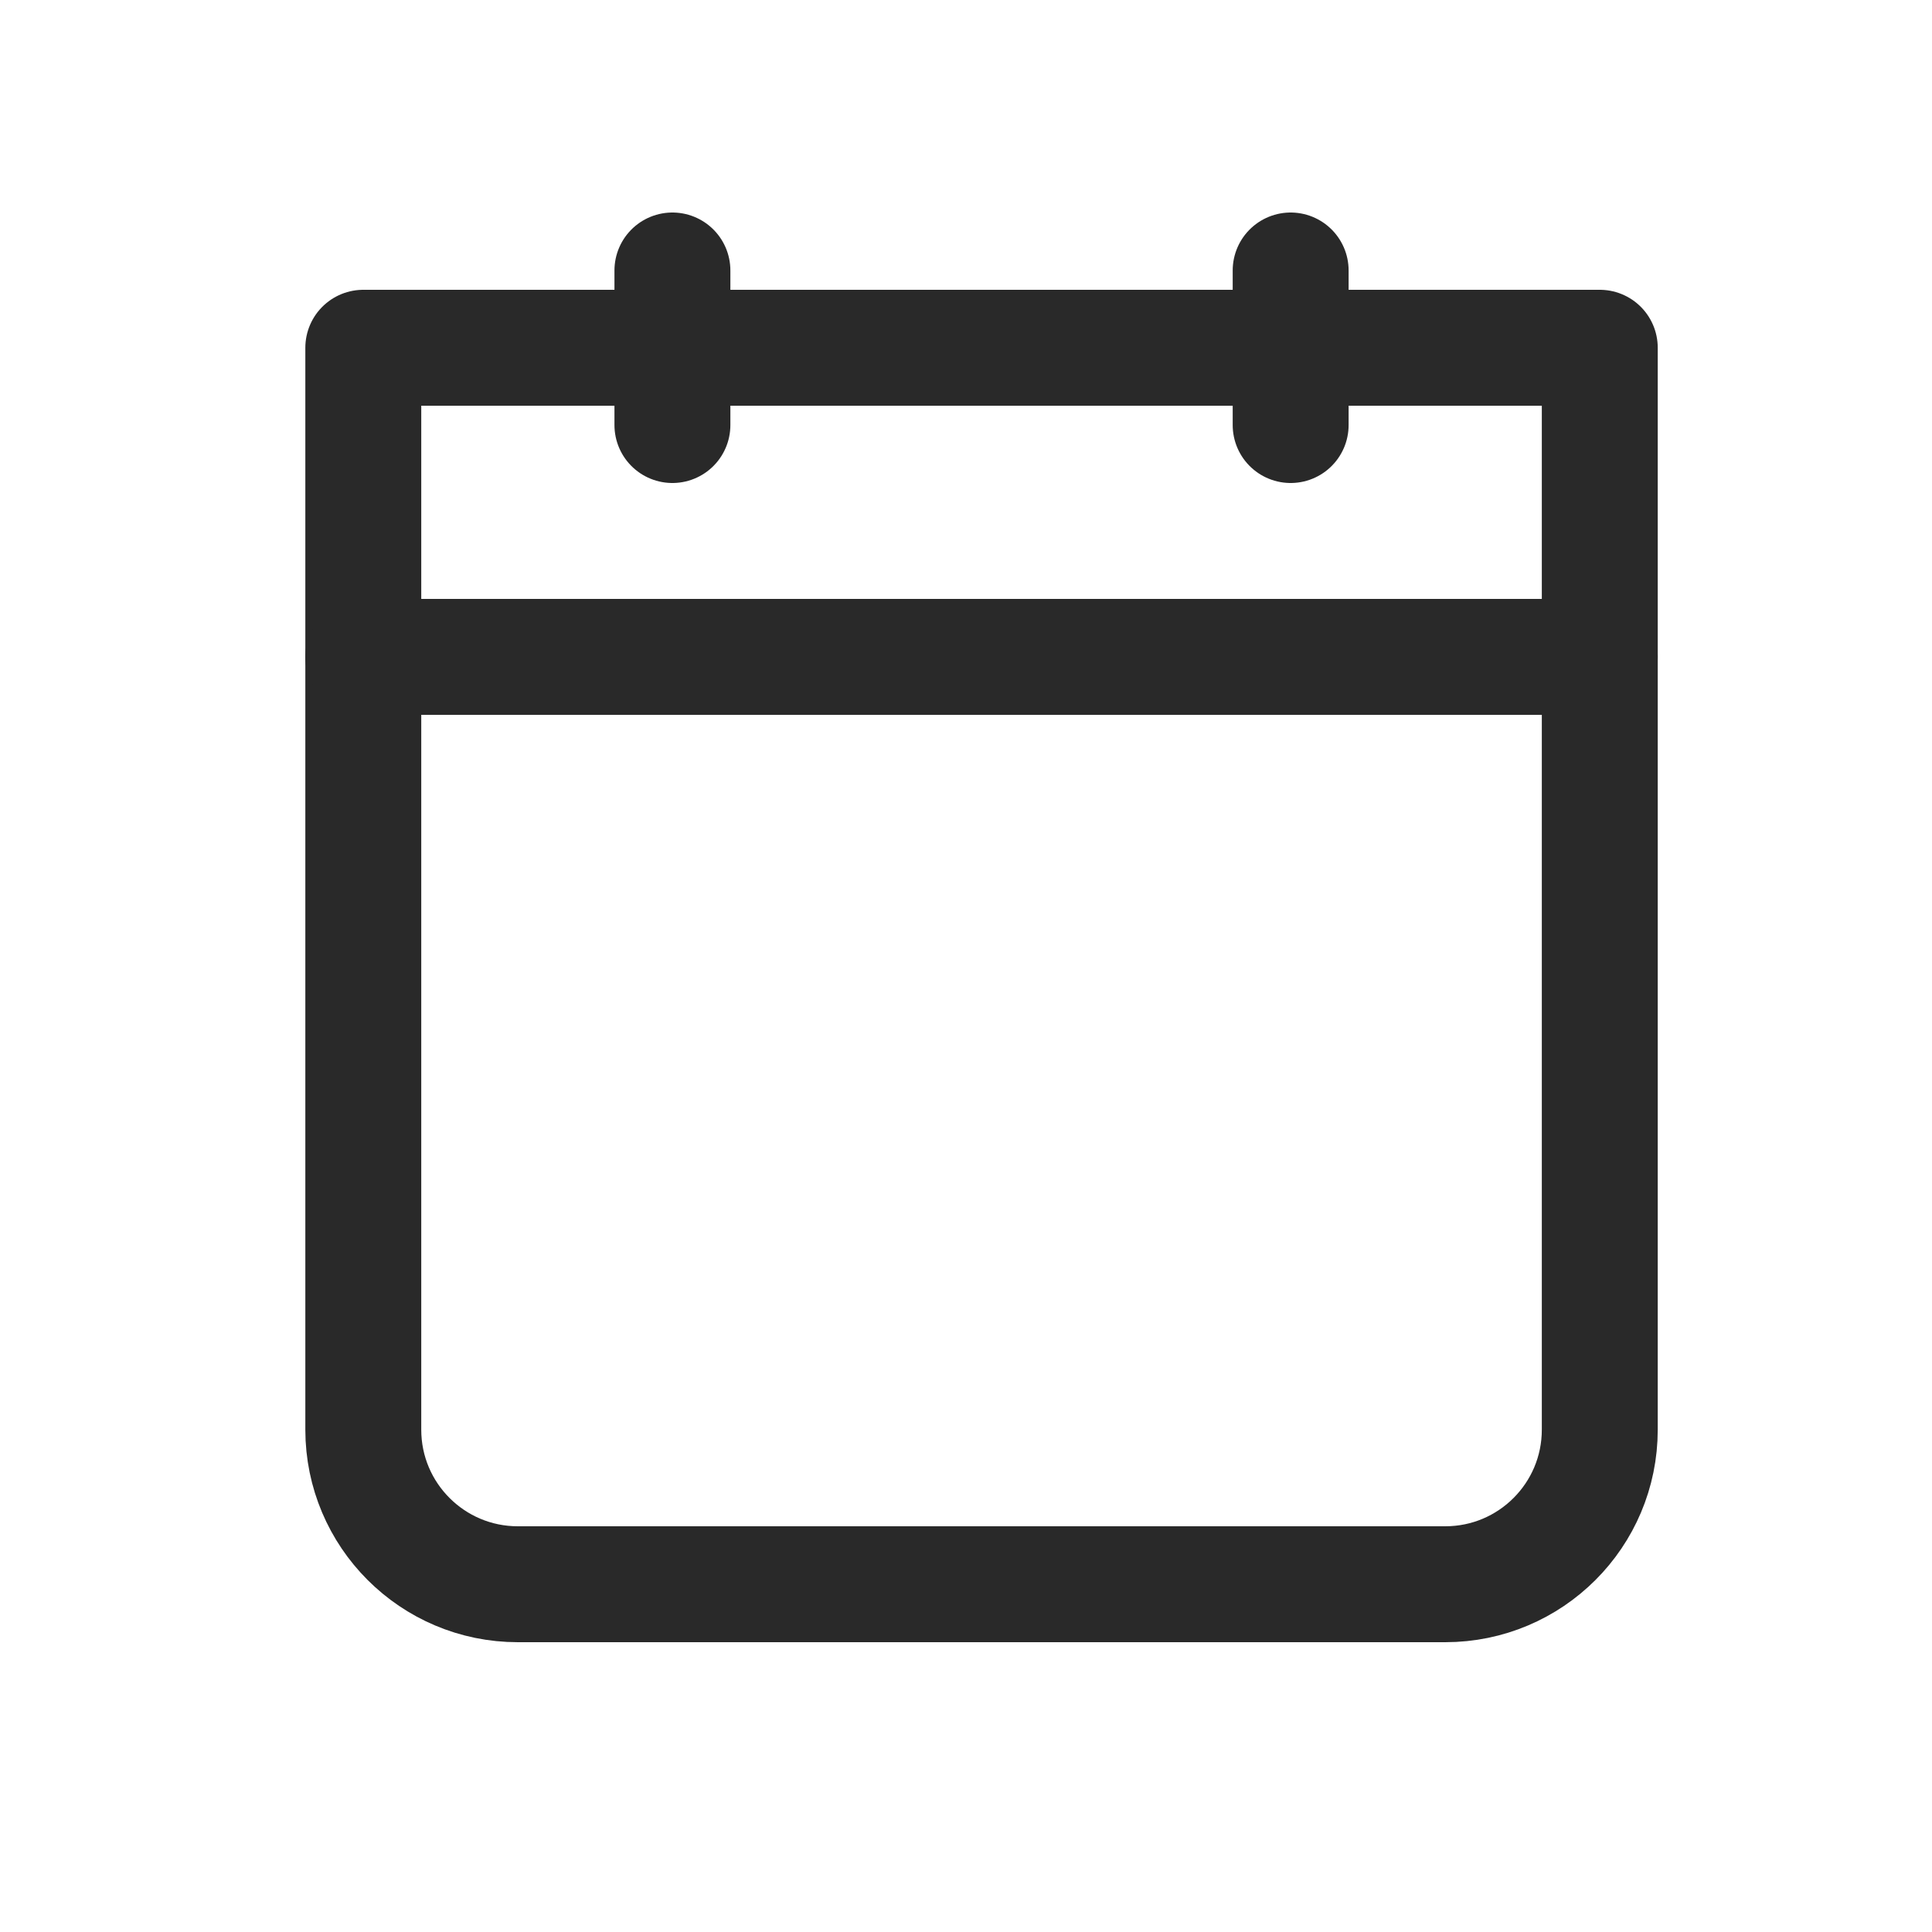 <svg width="25" height="25" viewBox="0 0 25 25" fill="none" xmlns="http://www.w3.org/2000/svg">
<path d="M4.701 4.5H20.701V18.5C20.701 19.605 19.806 20.5 18.701 20.5H6.701C5.597 20.5 4.701 19.605 4.701 18.5V4.5Z" stroke="#292929" stroke-width="1.5" stroke-linecap="round" stroke-linejoin="round"/>
<path d="M4.701 8.5H20.701" stroke="#292929" stroke-width="1.5" stroke-linecap="round" stroke-linejoin="round"/>
<path d="M16.701 3.5V5.5" stroke="#292929" stroke-width="1.5" stroke-linecap="round" stroke-linejoin="round"/>
<path d="M8.701 3.5V5.5" stroke="#292929" stroke-width="1.5" stroke-linecap="round" stroke-linejoin="round"/>
</svg>
